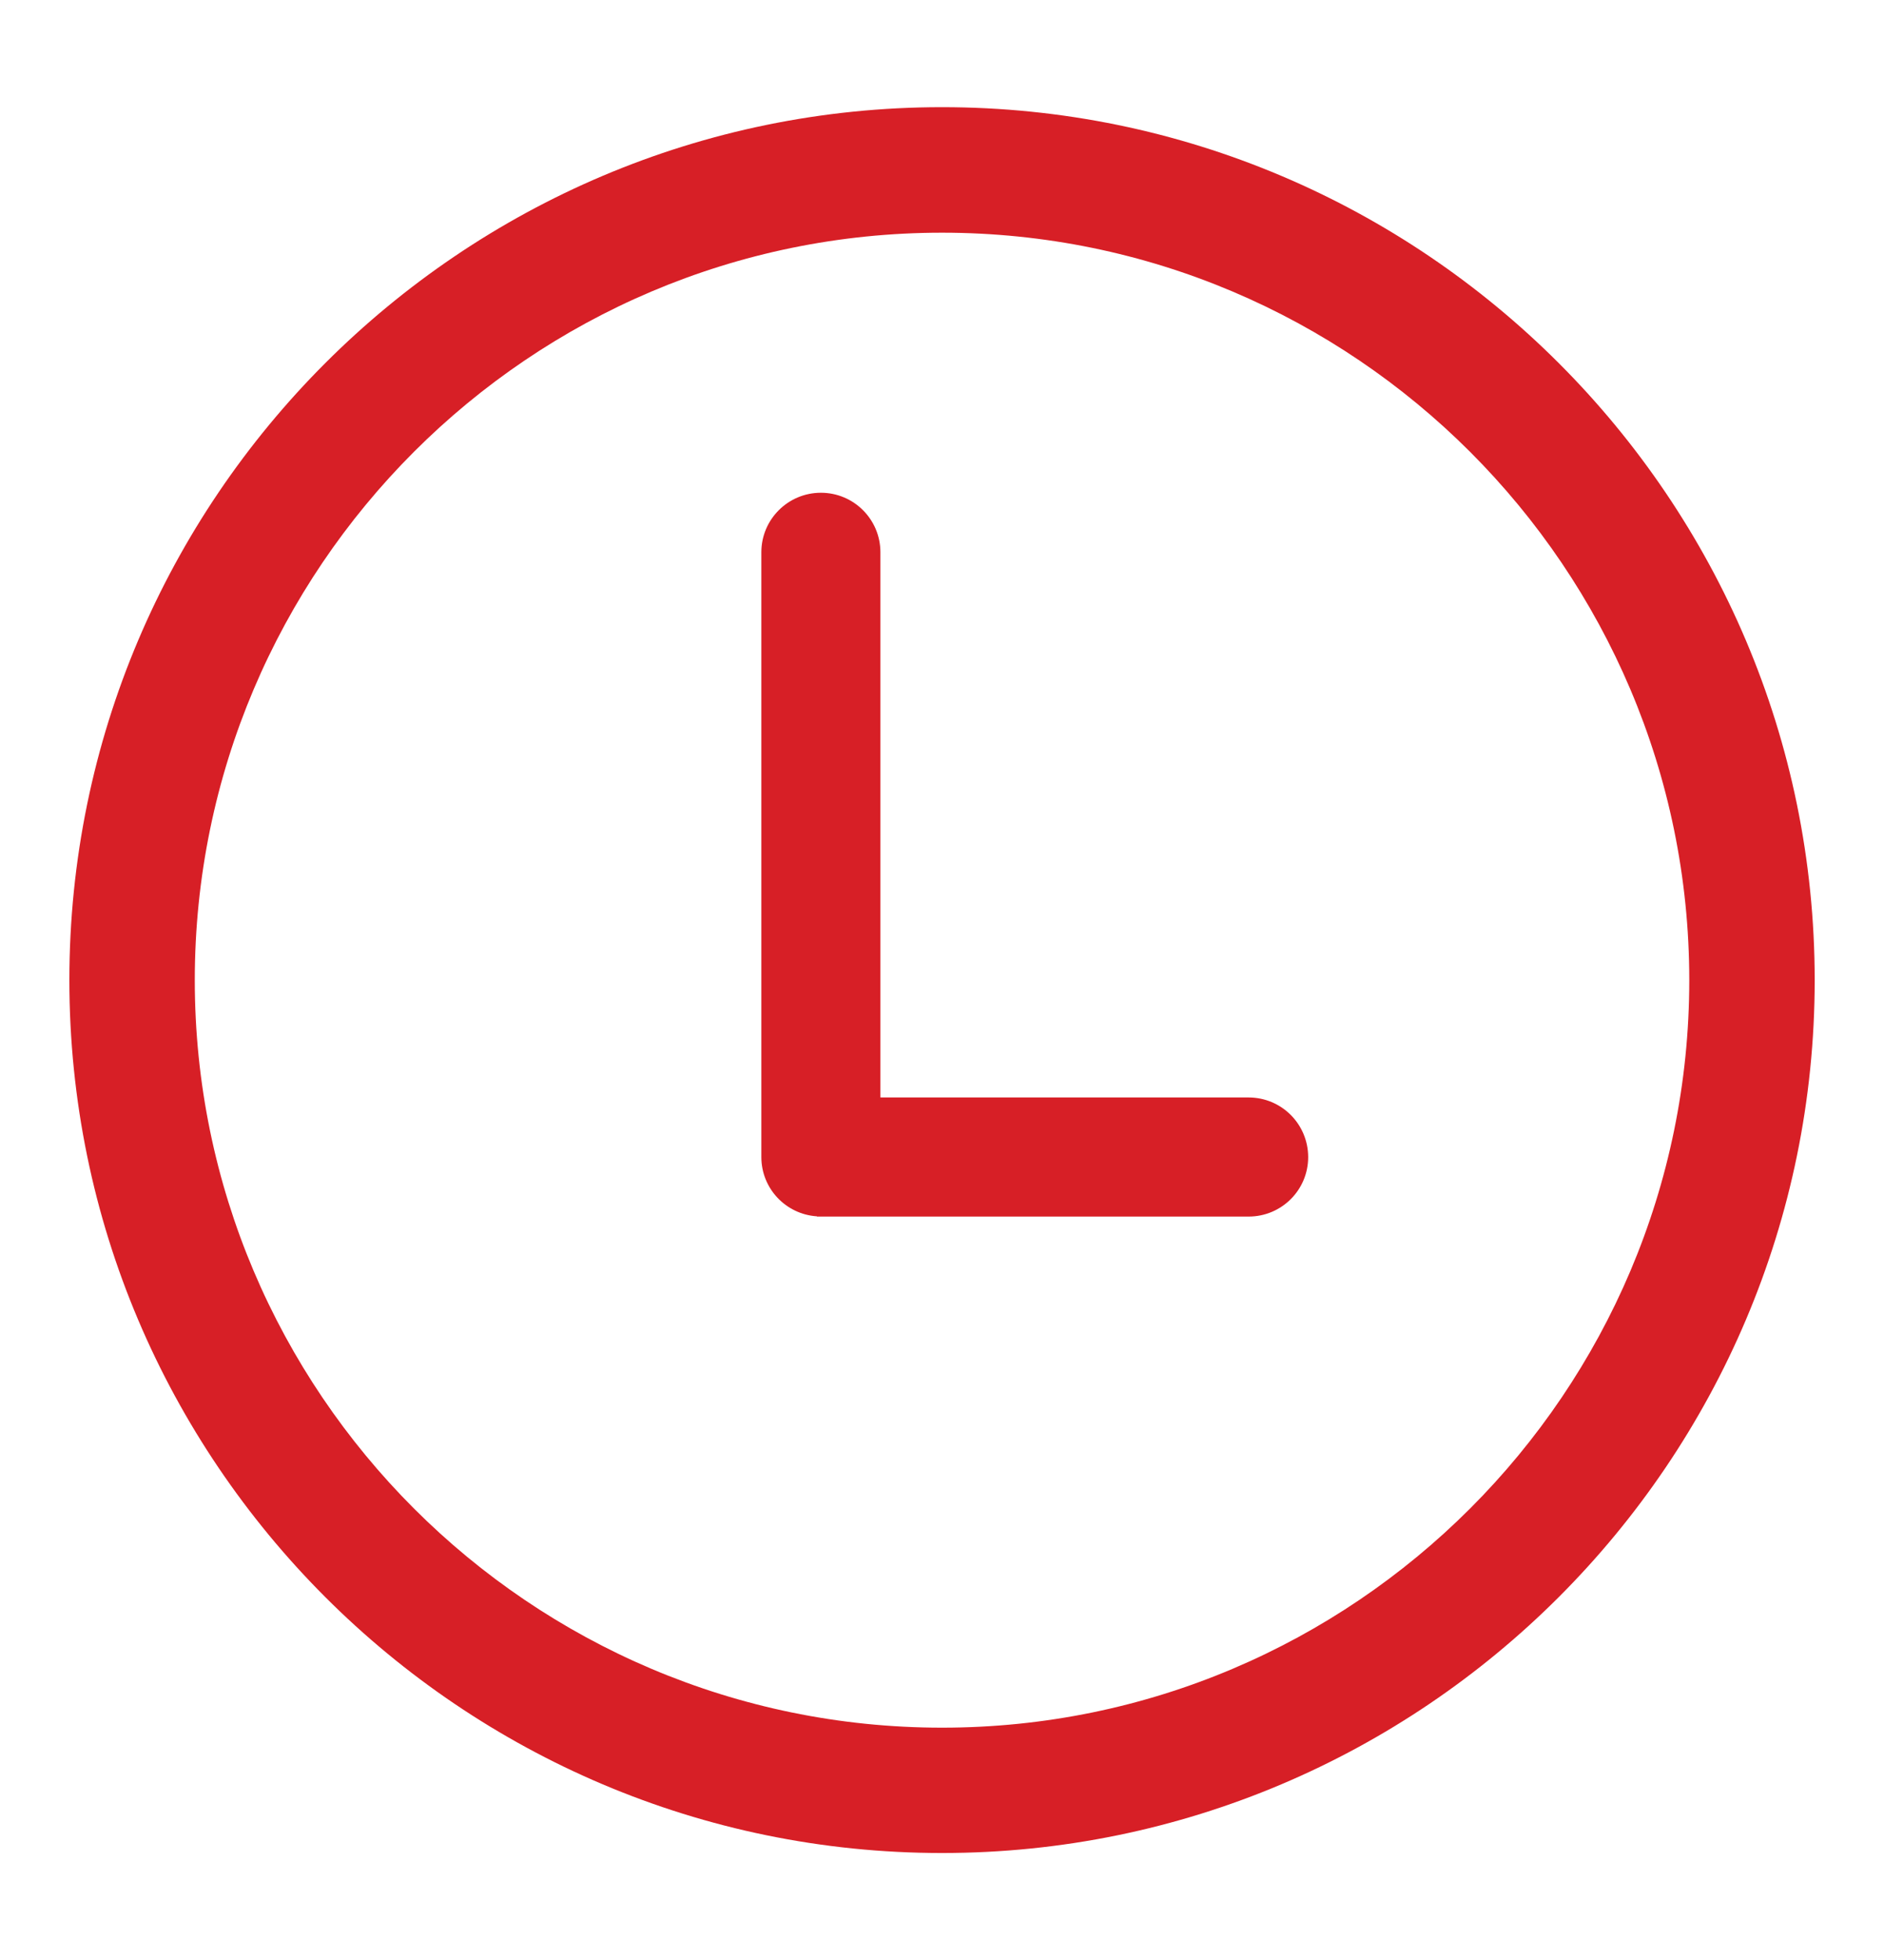 <?xml version="1.0" encoding="utf-8"?>
<!-- Generator: Adobe Illustrator 16.0.0, SVG Export Plug-In . SVG Version: 6.00 Build 0)  -->
<!DOCTYPE svg PUBLIC "-//W3C//DTD SVG 1.1//EN" "http://www.w3.org/Graphics/SVG/1.1/DTD/svg11.dtd">
<svg version="1.1" id="Layer_1" xmlns="http://www.w3.org/2000/svg" xmlns:xlink="http://www.w3.org/1999/xlink" x="0px" y="0px"
	 width="31.125px" height="32.375px" viewBox="71.839 65.839 31.125 32.375" enable-background="new 71.839 65.839 31.125 32.375"
	 xml:space="preserve">
<g>
	<g>
		<path fill="#D71F26" d="M87.402,96.442c-7.95,0-14.417-6.467-14.417-14.416c0-7.95,6.467-14.417,14.417-14.417
			c7.949,0,14.417,6.467,14.417,14.417C101.819,89.976,95.351,96.442,87.402,96.442z M87.402,69.682
			c-6.807,0-12.345,5.538-12.345,12.345c0,6.806,5.538,12.345,12.345,12.345c6.807,0,12.345-5.539,12.345-12.345
			C99.746,75.22,94.208,69.682,87.402,69.682z"/>
	</g>
	<path fill="#D71F26" d="M92.466,83.964h-6.082V74.96c0-0.543-0.44-0.983-0.983-0.983s-0.984,0.44-0.984,0.983v9.988
		c0,0.52,0.404,0.945,0.917,0.979c0.001,0.002,0.003,0.002,0.003,0.004h7.13c0.544,0,0.984-0.439,0.984-0.982
		C93.45,84.403,93.01,83.964,92.466,83.964z"/>
</g>
</svg>
